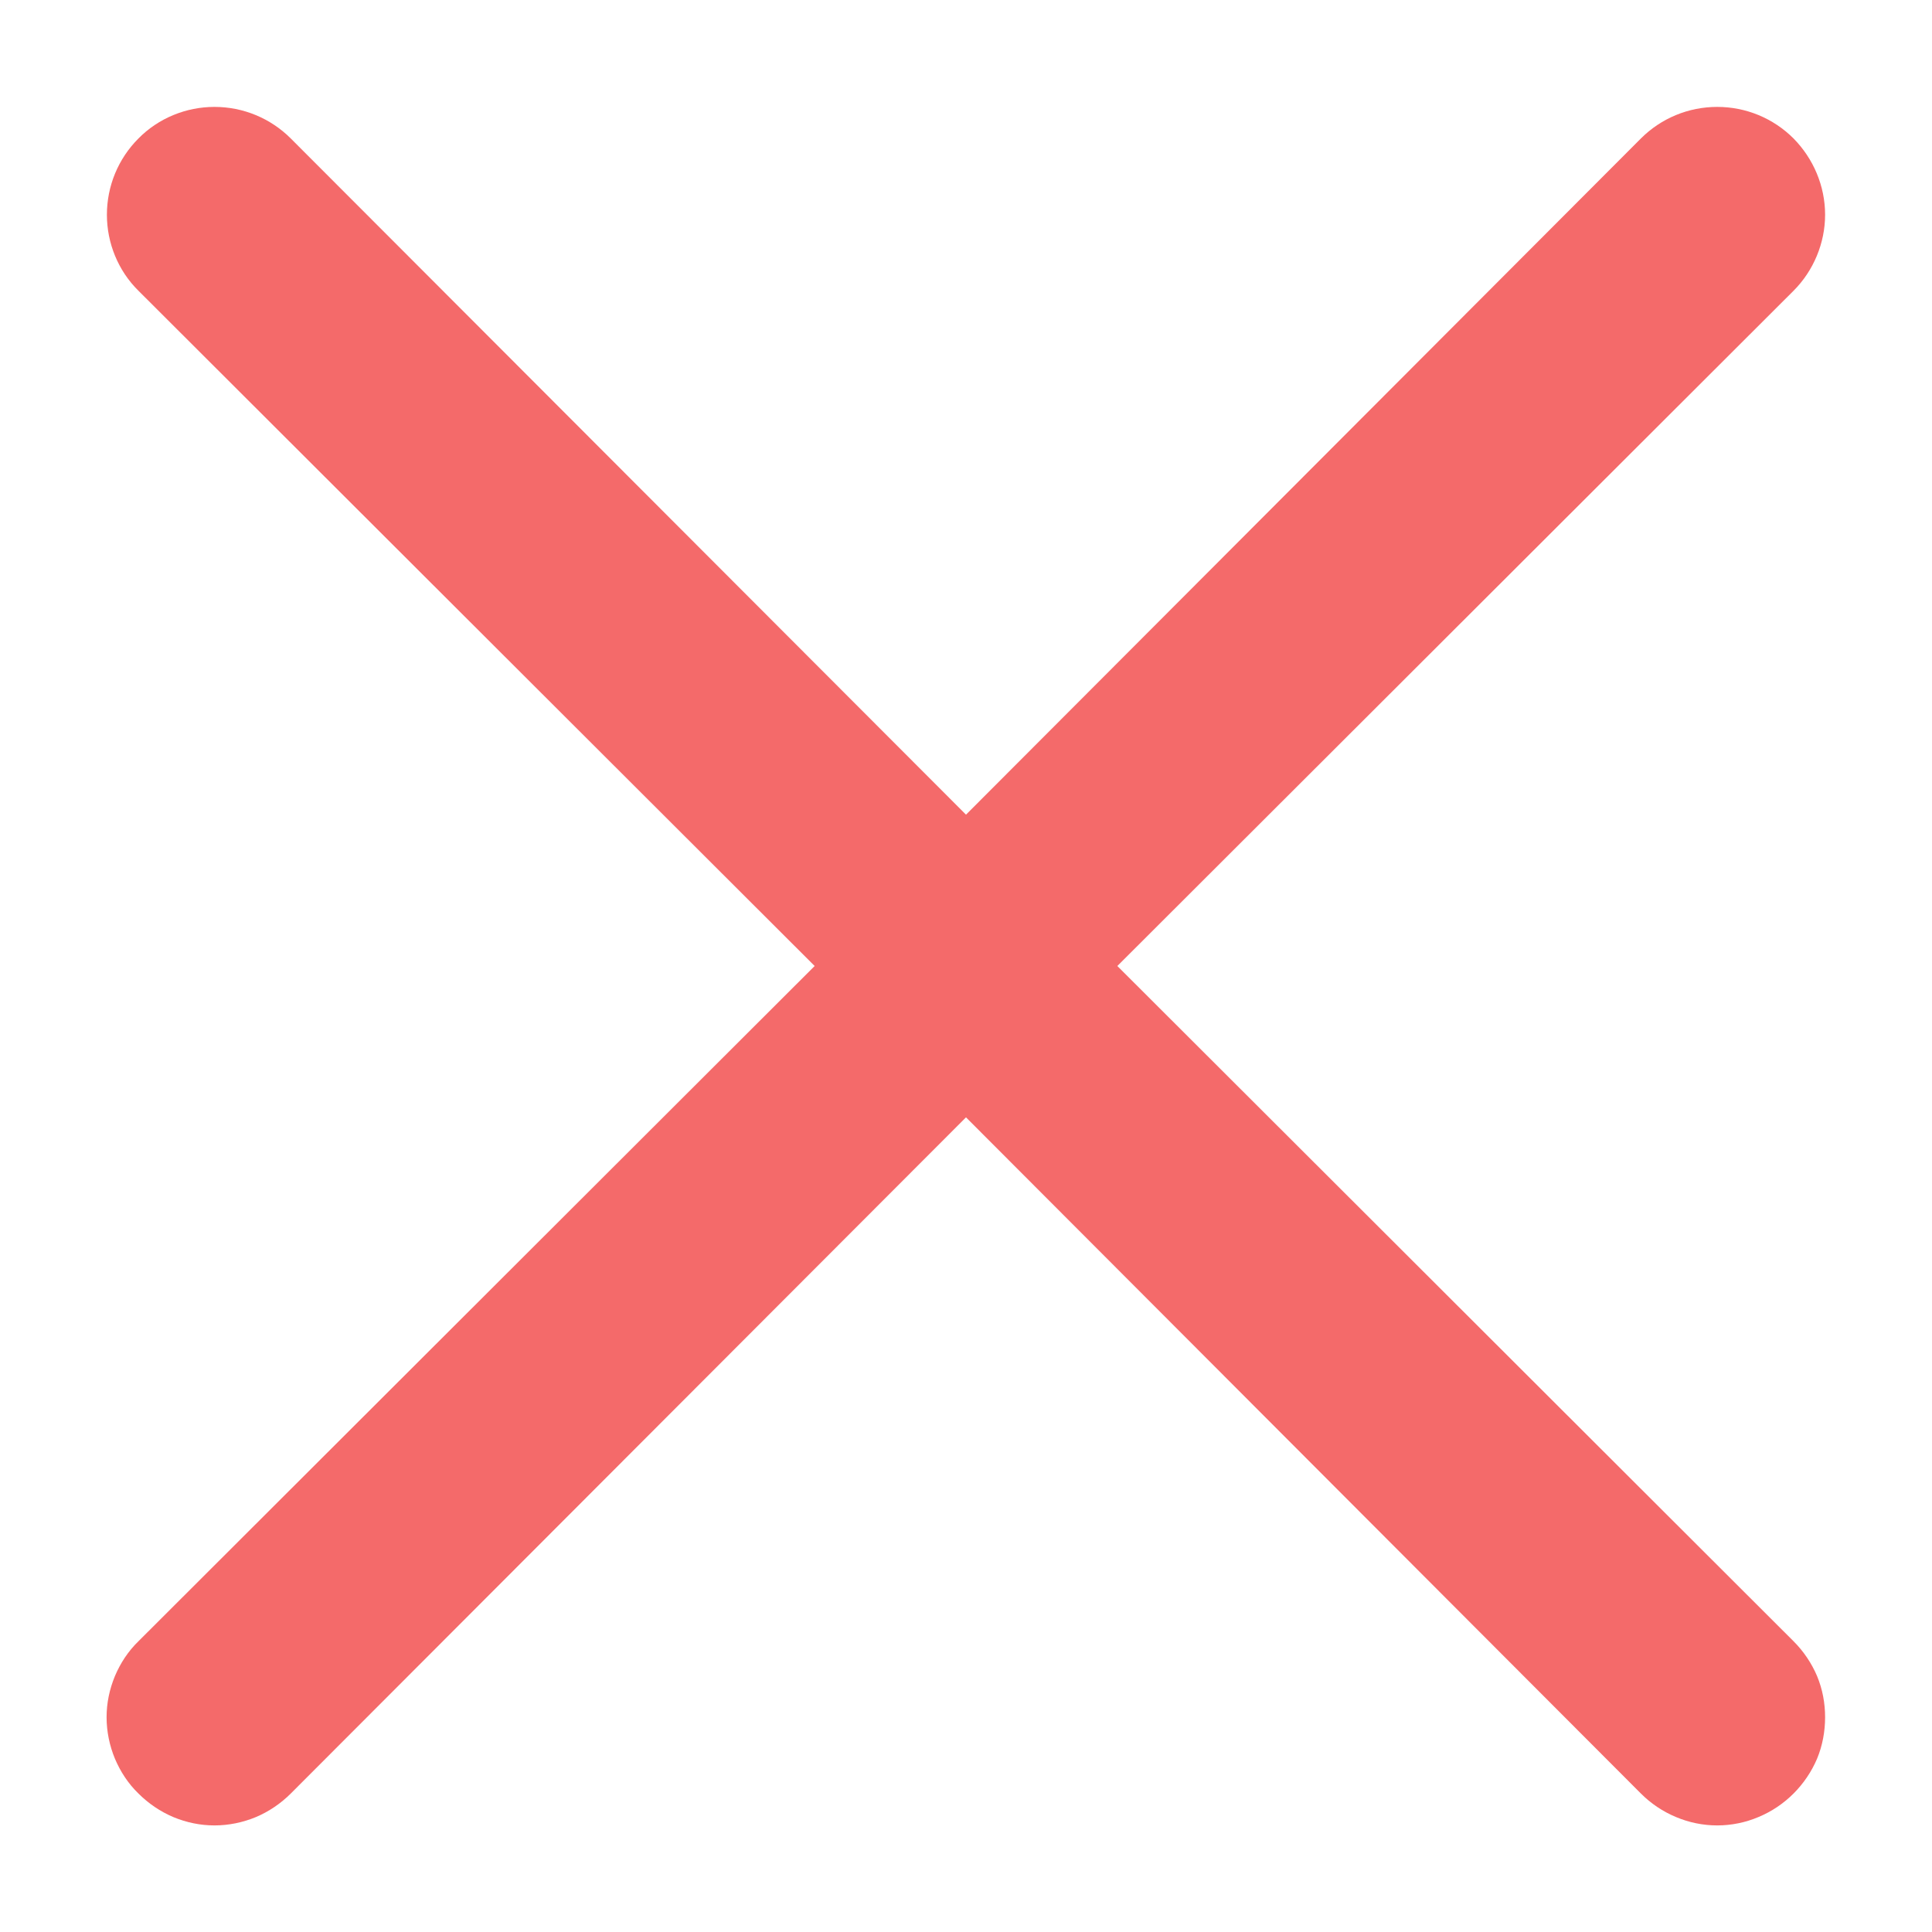 <svg width="6" height="6" viewBox="0 0 6 6" fill="none" xmlns="http://www.w3.org/2000/svg">
<path d="M3.47 3L5.57 0.903C5.632 0.841 5.668 0.755 5.668 0.667C5.668 0.578 5.632 0.493 5.57 0.43C5.507 0.367 5.422 0.332 5.333 0.332C5.244 0.332 5.159 0.367 5.096 0.43L3 2.53L0.903 0.43C0.84 0.367 0.755 0.332 0.666 0.332C0.578 0.332 0.492 0.367 0.43 0.43C0.367 0.493 0.332 0.578 0.332 0.667C0.332 0.755 0.367 0.841 0.43 0.903L2.53 3L0.43 5.097C0.398 5.128 0.374 5.165 0.357 5.205C0.34 5.246 0.331 5.289 0.331 5.333C0.331 5.377 0.34 5.421 0.357 5.462C0.374 5.502 0.398 5.539 0.43 5.57C0.461 5.601 0.498 5.626 0.538 5.643C0.579 5.66 0.622 5.669 0.666 5.669C0.71 5.669 0.754 5.66 0.795 5.643C0.835 5.626 0.872 5.601 0.903 5.57L3 3.47L5.096 5.57C5.127 5.601 5.164 5.626 5.205 5.643C5.245 5.66 5.289 5.669 5.333 5.669C5.377 5.669 5.421 5.66 5.461 5.643C5.502 5.626 5.539 5.601 5.57 5.57C5.601 5.539 5.626 5.502 5.643 5.462C5.66 5.421 5.668 5.377 5.668 5.333C5.668 5.289 5.66 5.246 5.643 5.205C5.626 5.165 5.601 5.128 5.57 5.097L3.47 3Z" fill="#F46A6A"/>
</svg>
